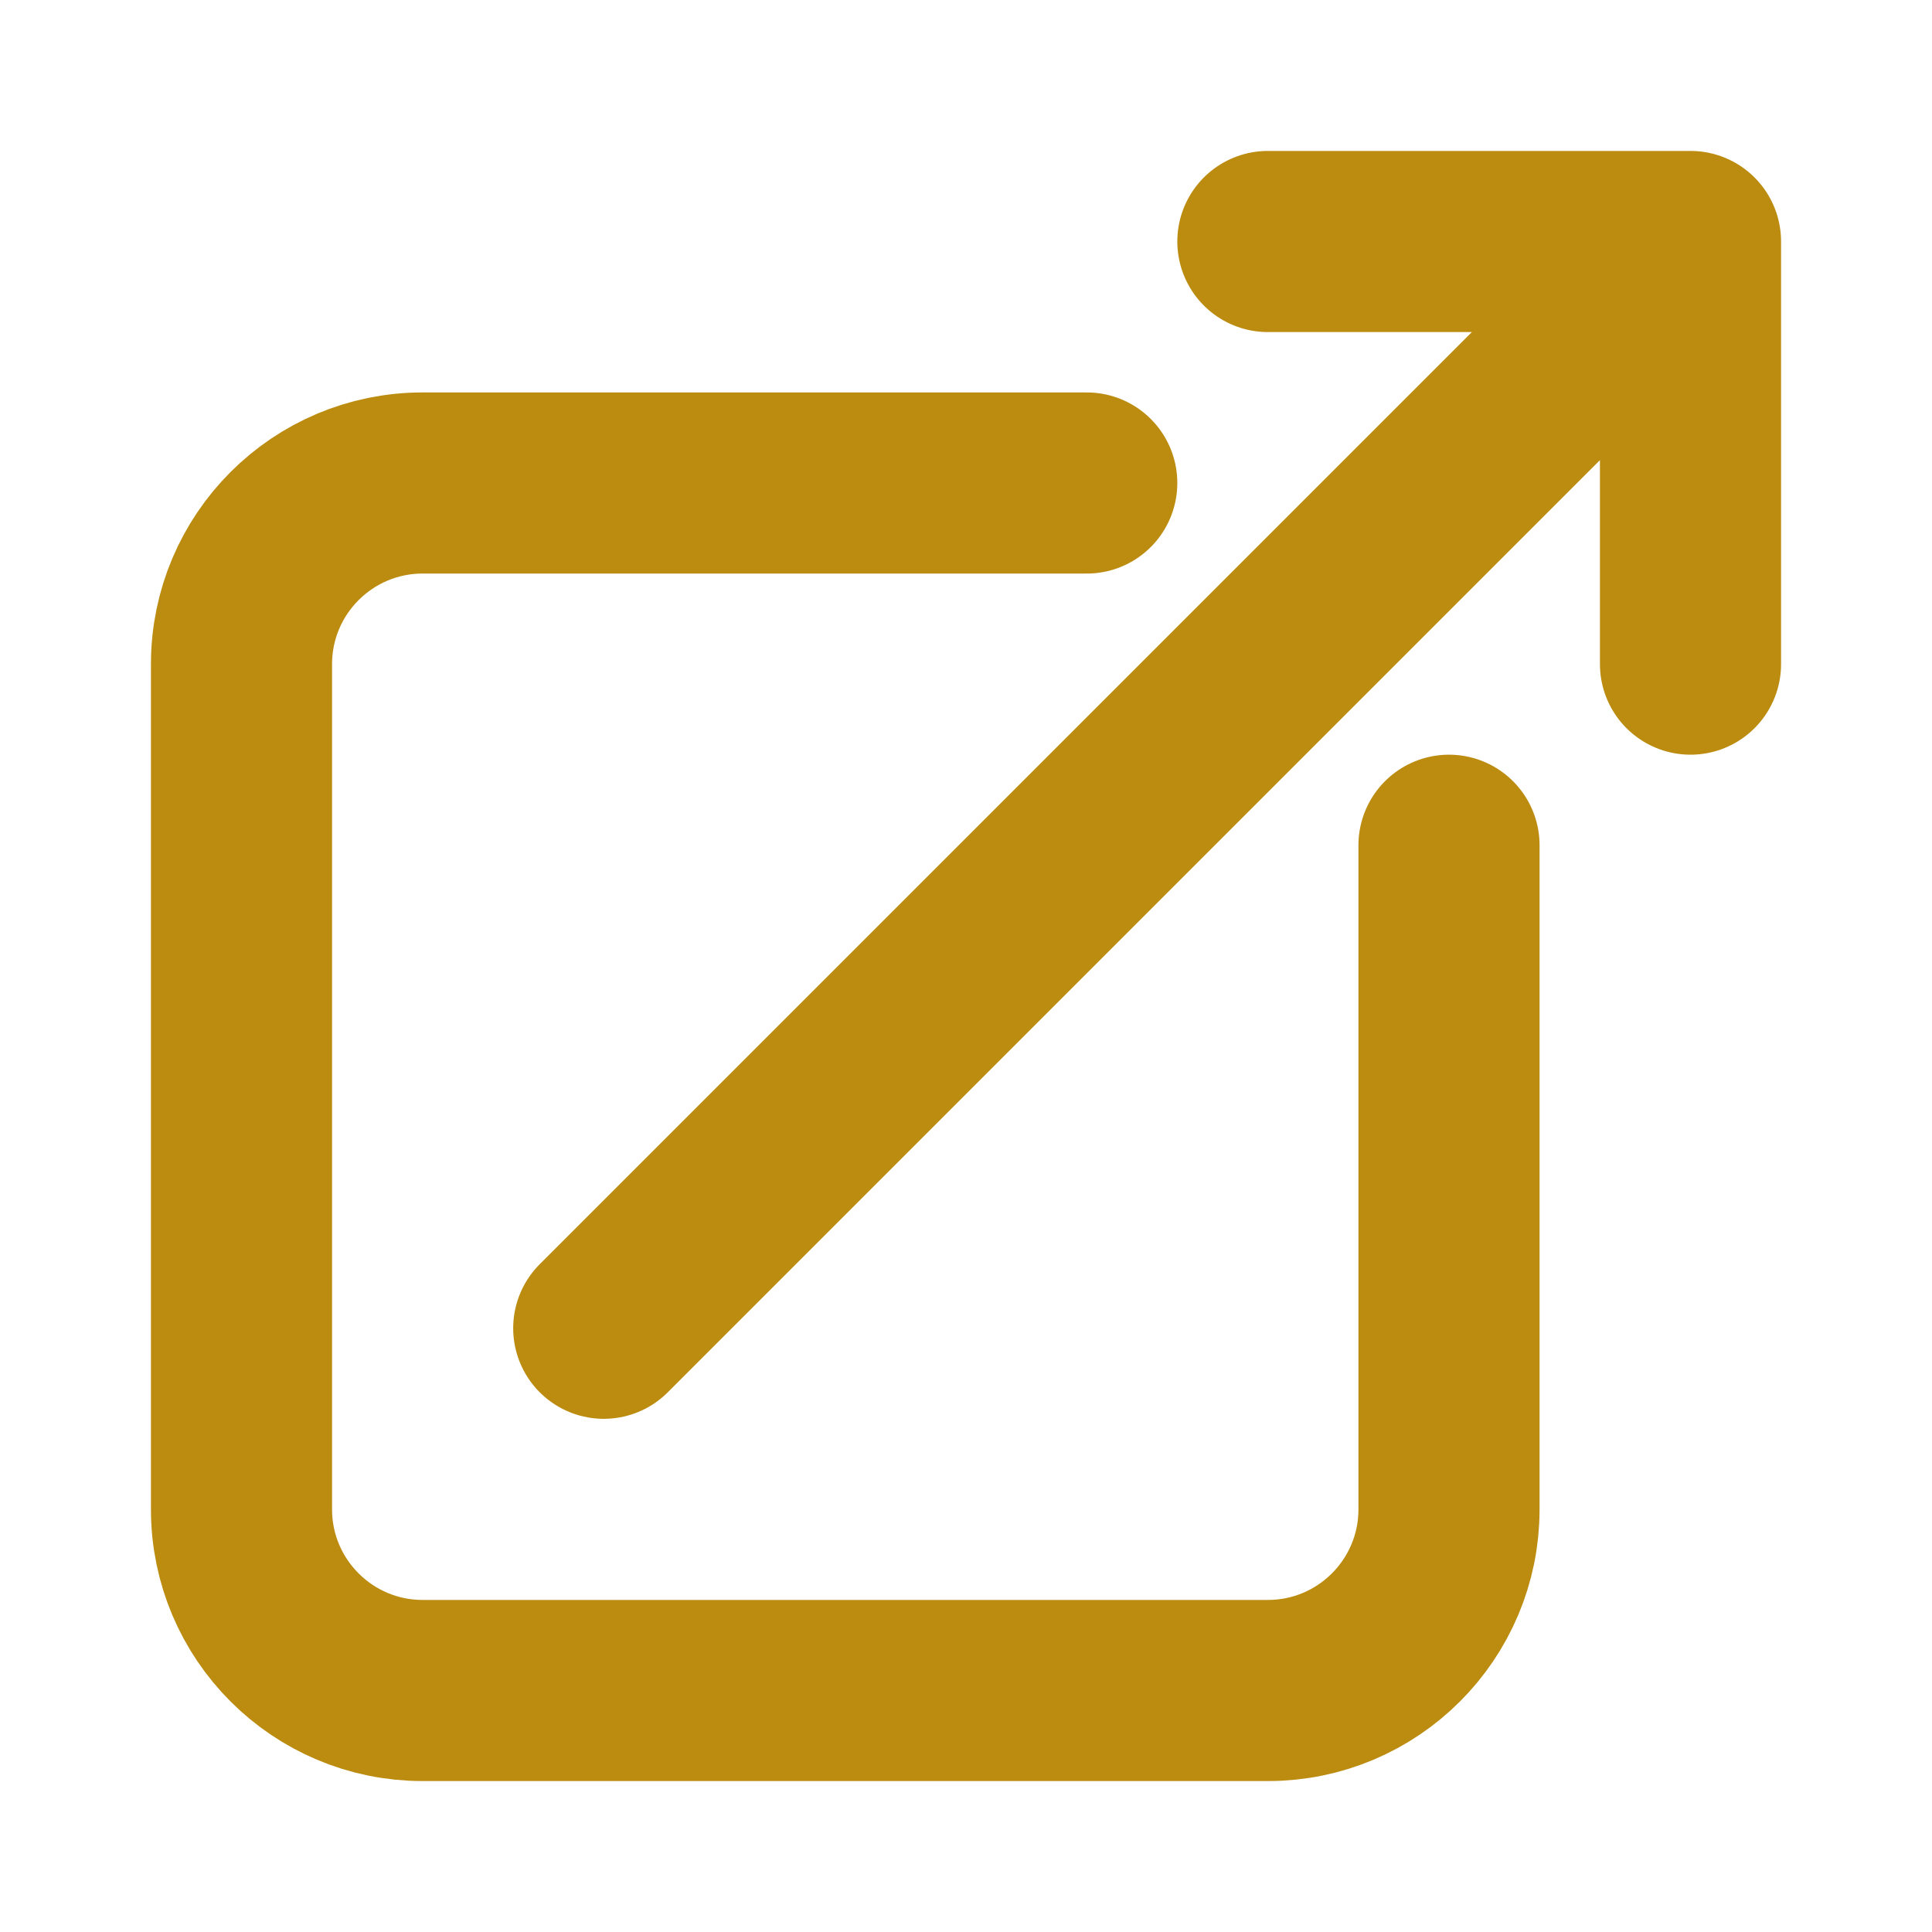 <svg width="16" height="16" viewBox="0 0 16 16" fill="none" xmlns="http://www.w3.org/2000/svg">
<path d="M9 4H3.5C2.672 4 2 4.672 2 5.5V12.5C2 13.328 2.672 14 3.5 14H10.5C11.328 14 12 13.328 12 12.5V7M5 11L14 2M14 2L10.5 2M14 2V5.5" stroke="#BC8C10" stroke-width="1.5" stroke-linecap="round" stroke-linejoin="round"/>
</svg>
